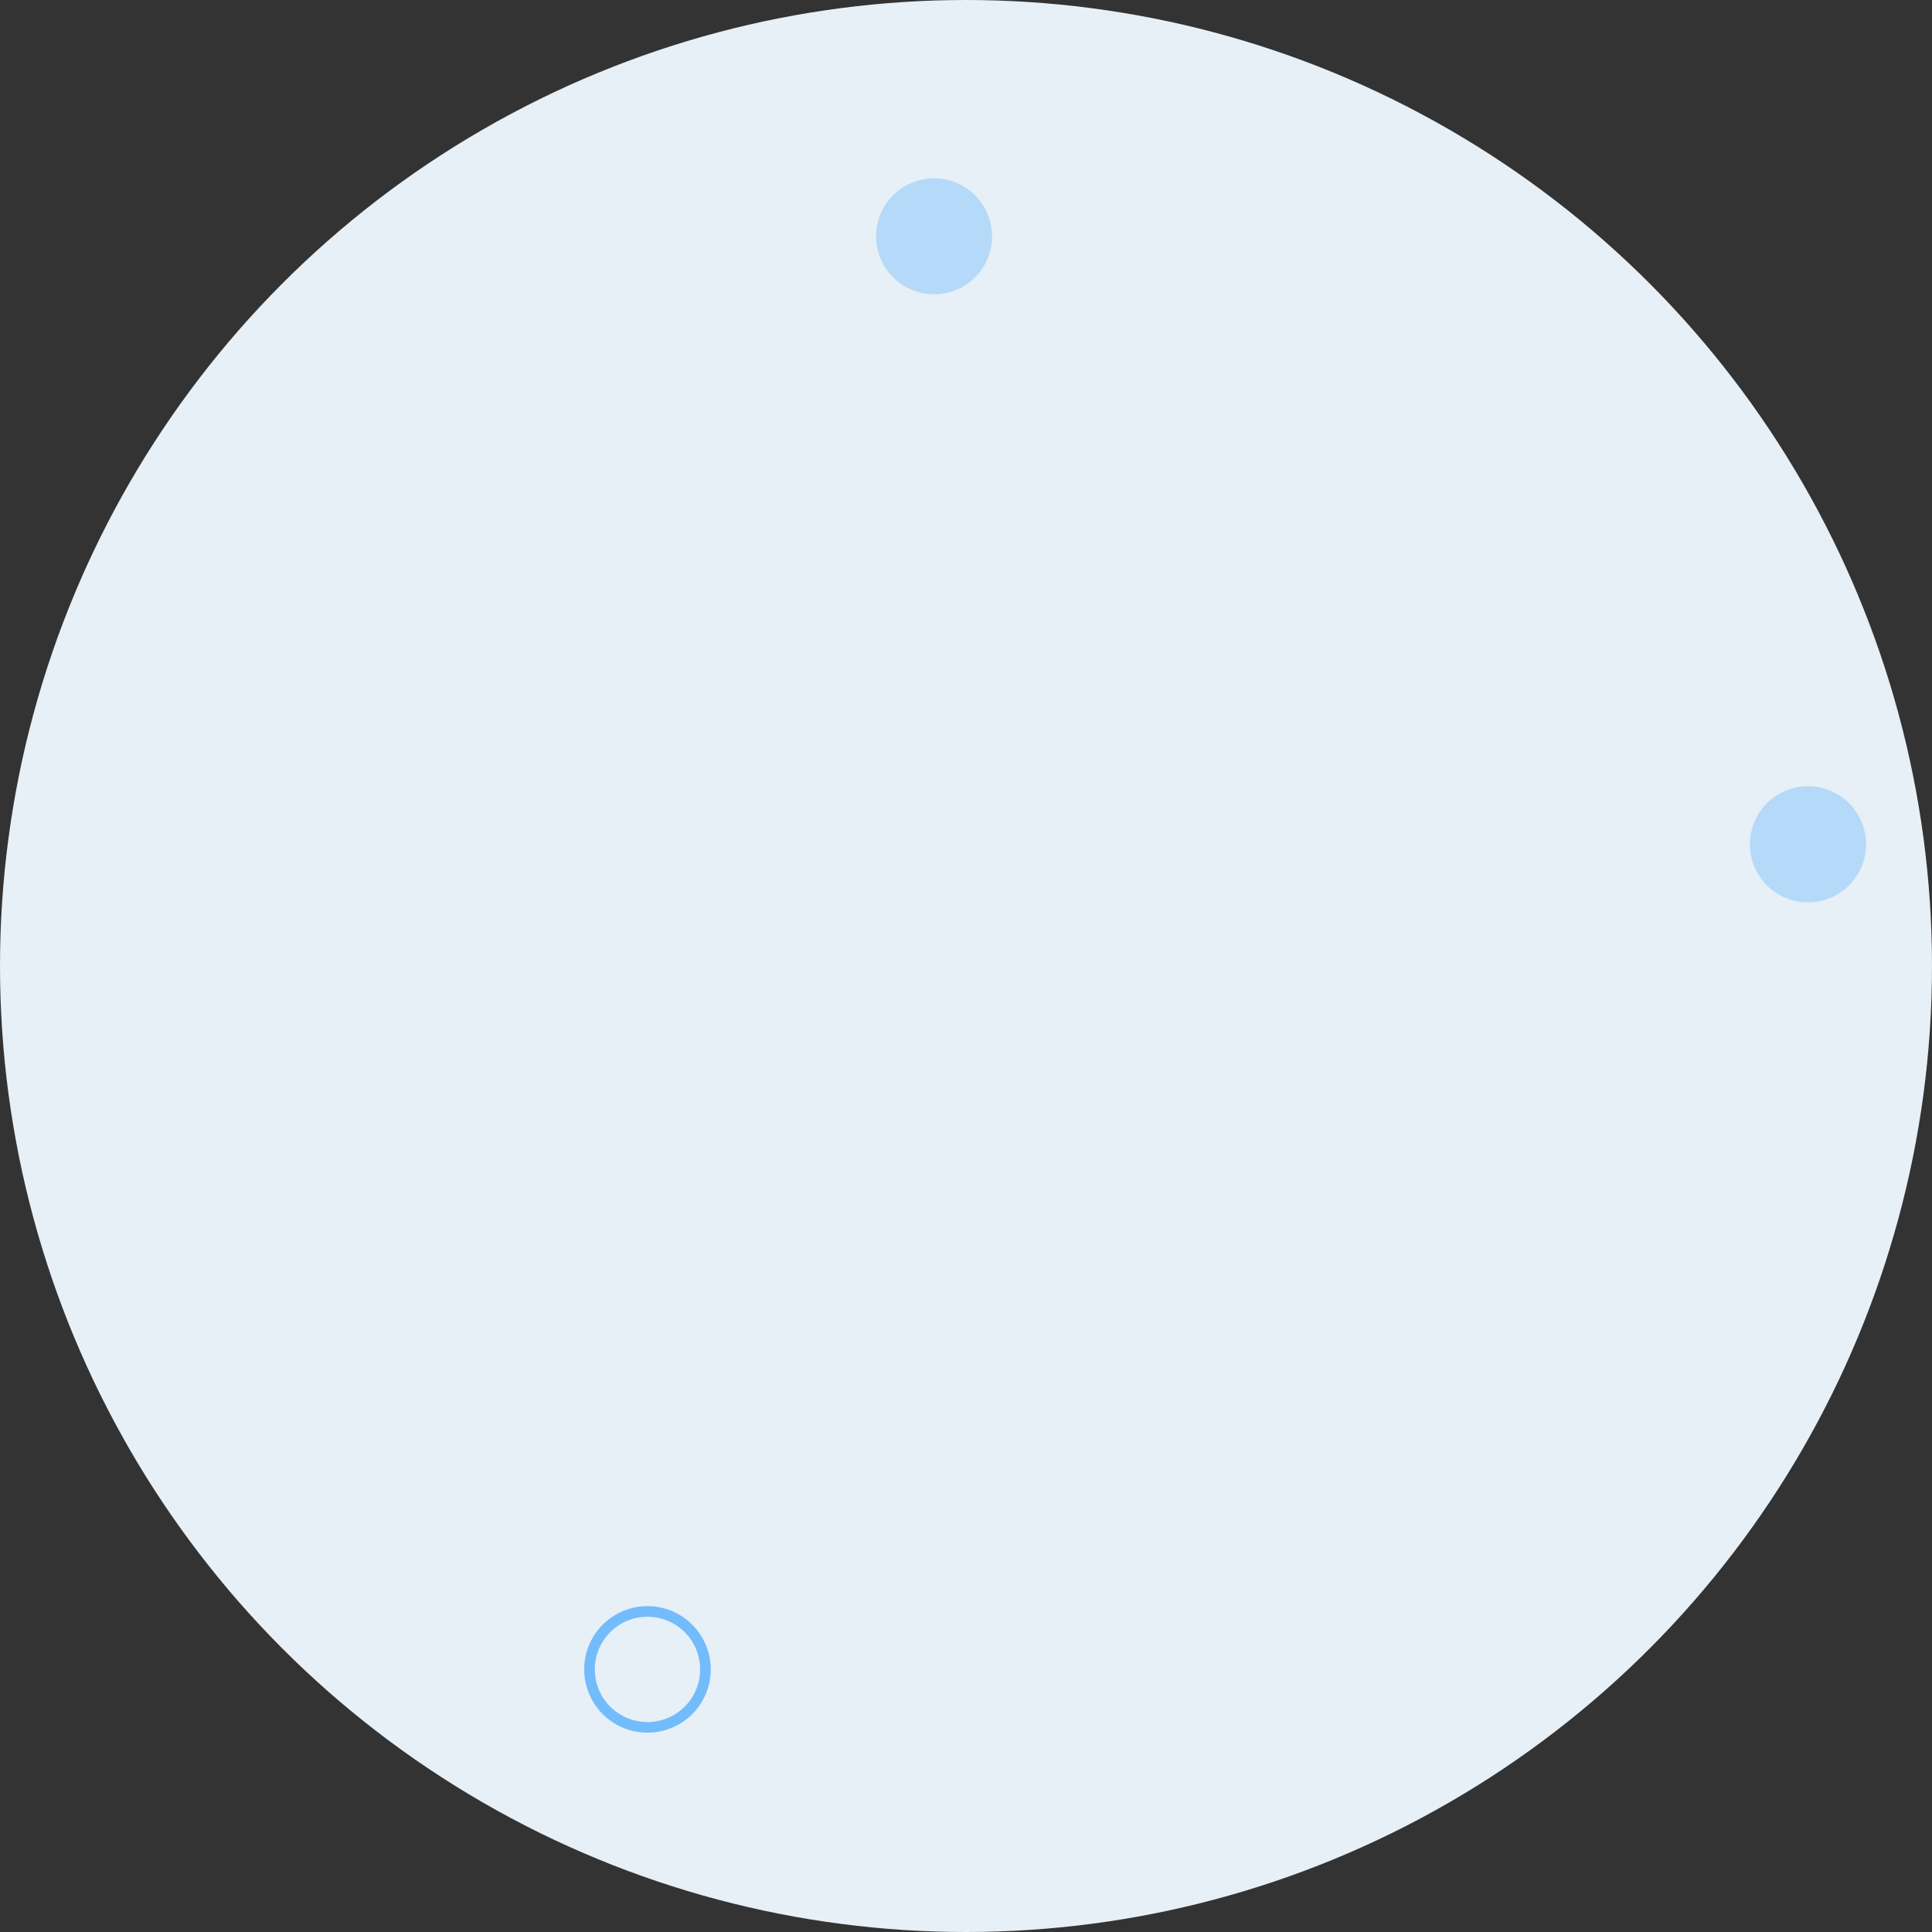 <svg xmlns="http://www.w3.org/2000/svg" viewBox="0 0 182 182"><rect x="0" y="0" width="182" height="182" fill="#333333" stroke="none"/><defs><style>.cls-1{fill:#e7eff7;}.cls-2{opacity:0.43;}.cls-3{fill:#73bcfb;}.cls-4{fill:none;stroke:#73bcfb;stroke-miterlimit:10;}</style></defs><g id="Layer_2" data-name="Layer 2"><g id="Layer_1-2" data-name="Layer 1"><circle class="cls-1" cx="91" cy="91" r="91"/><g class="cls-2"><path class="cls-3" d="M165.58,82.27a5.47,5.47,0,1,0,2-7.47A5.47,5.47,0,0,0,165.58,82.27Z"/></g><path class="cls-4" d="M56.27,160a5.46,5.46,0,1,0,2-7.47A5.46,5.46,0,0,0,56.27,160Z"/><g class="cls-2"><path class="cls-3" d="M83.27,25a5.46,5.46,0,1,0,2-7.47A5.46,5.46,0,0,0,83.27,25Z"/></g></g></g></svg>